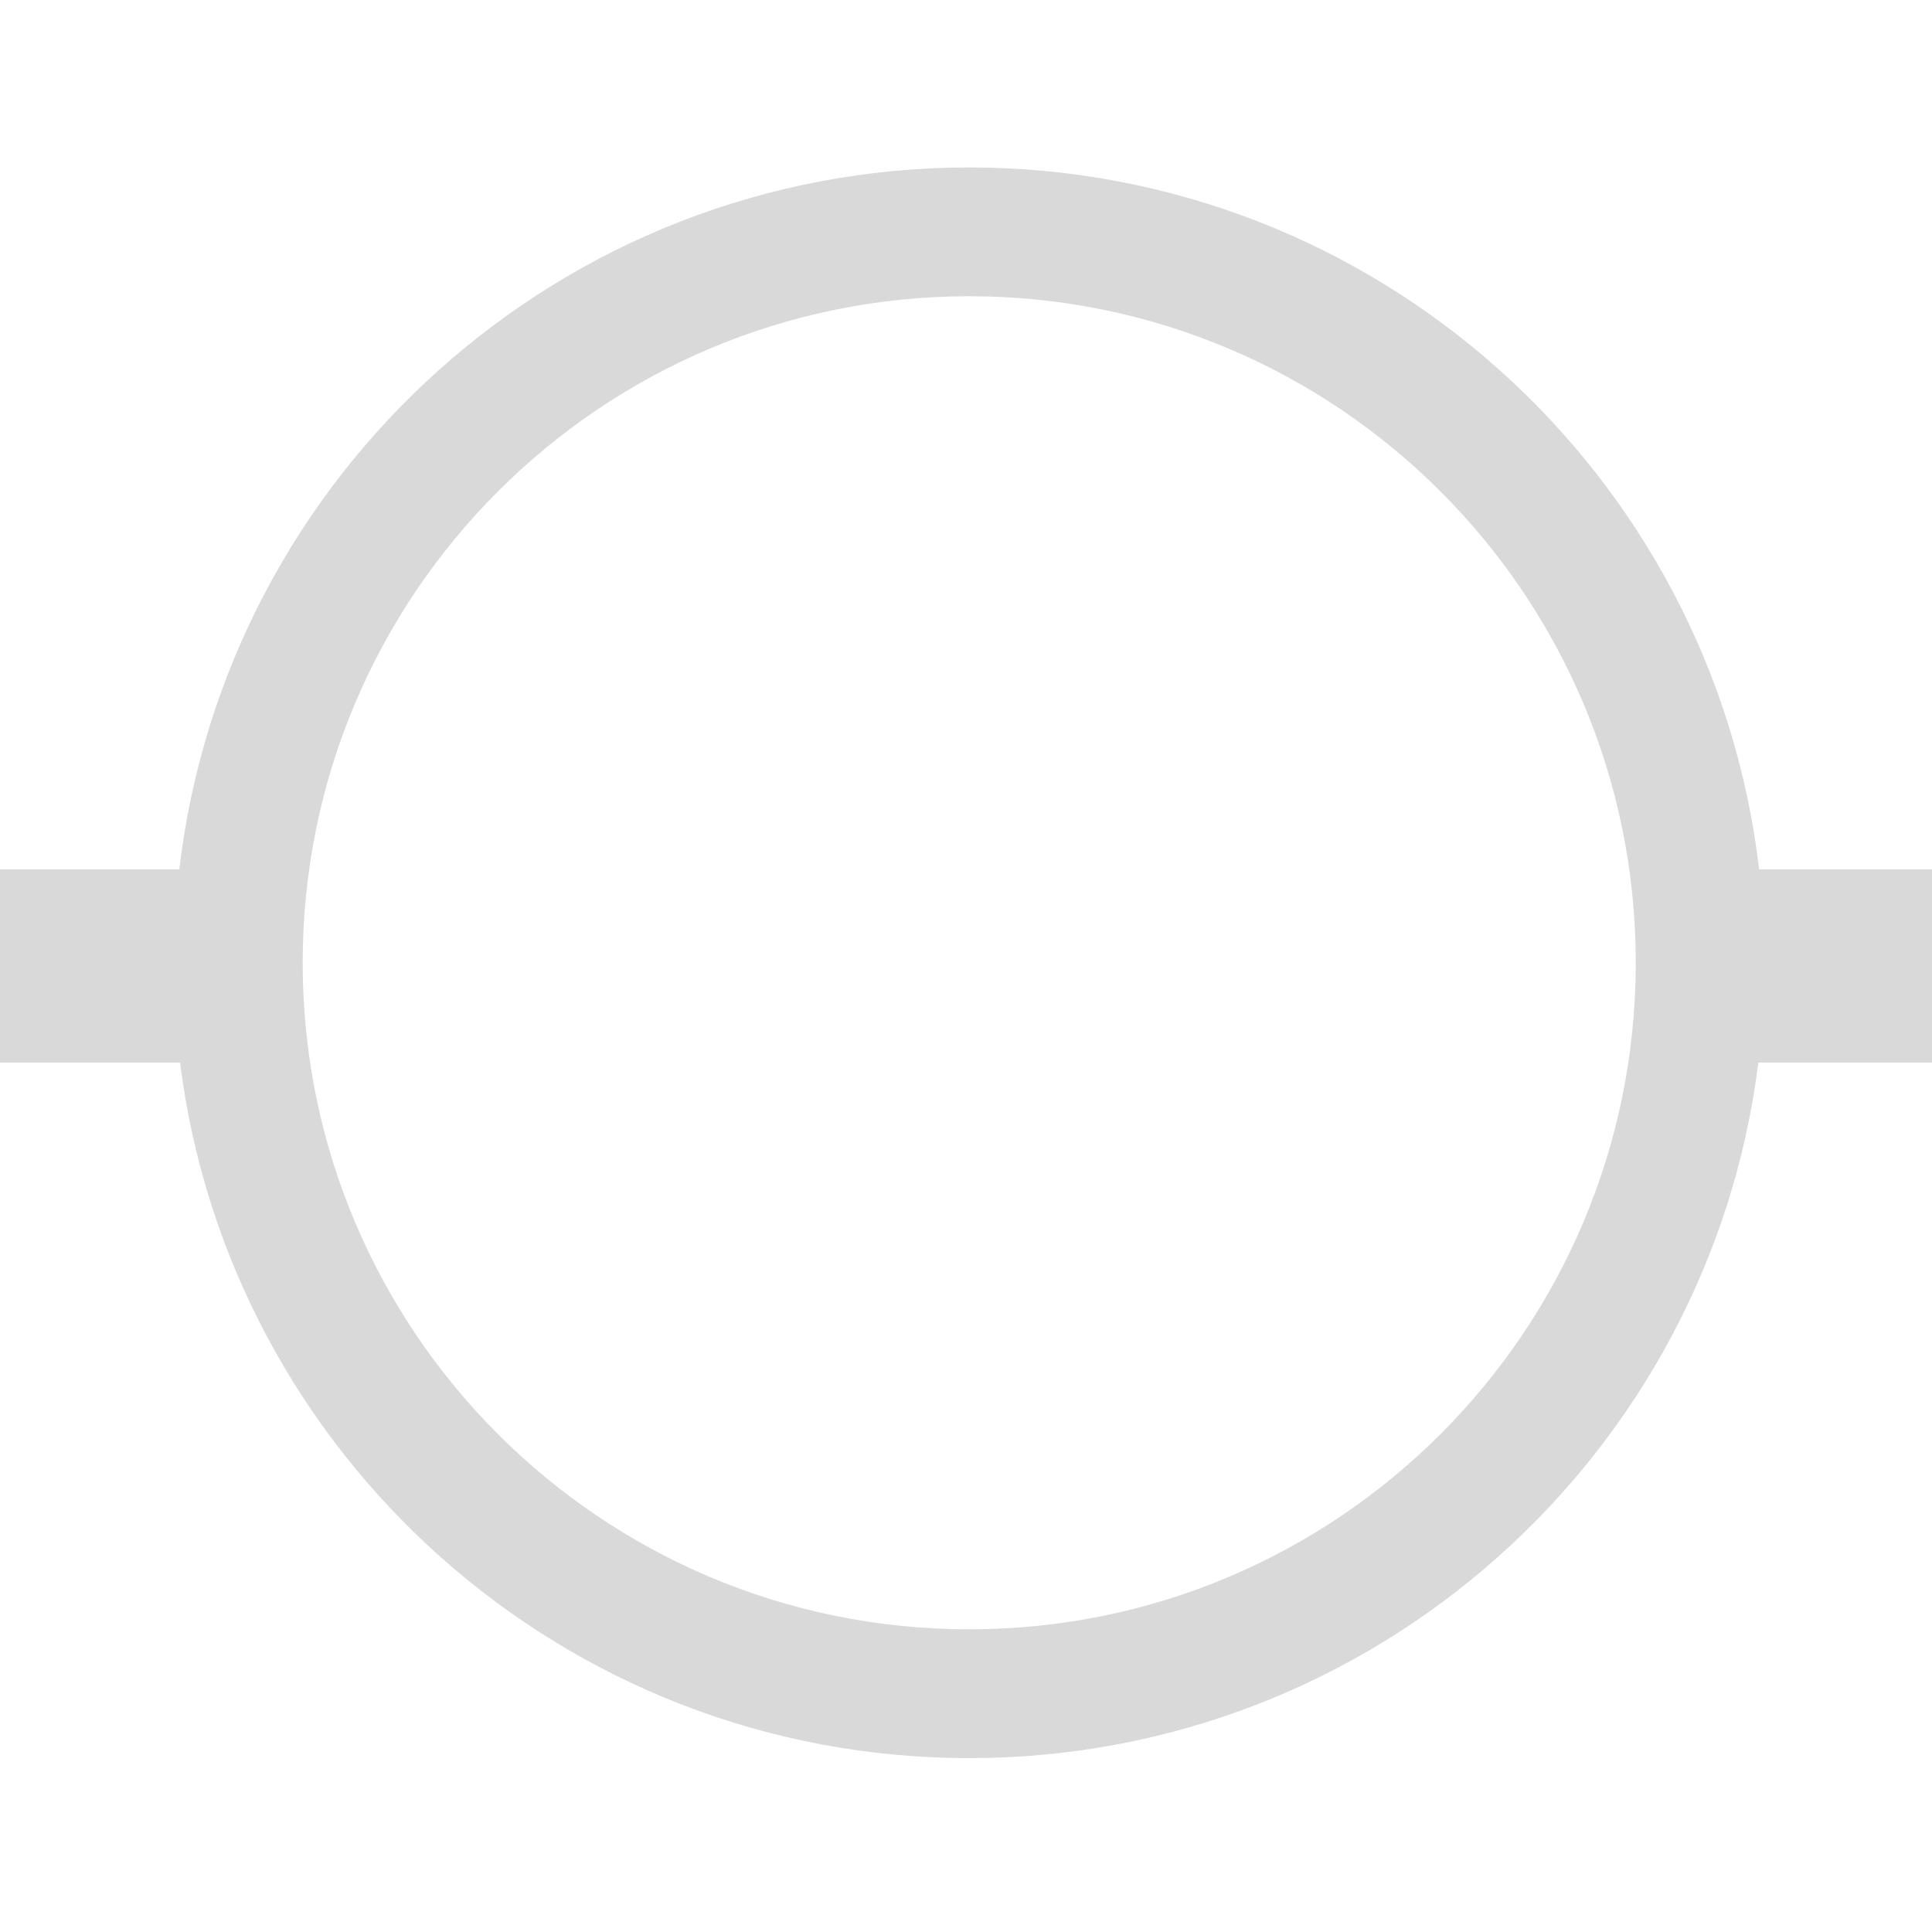 <svg width="300" height="300" viewBox="0 0 300 300" fill="none" xmlns="http://www.w3.org/2000/svg">
<rect width="300" height="300" fill="white"/>
<path d="M254 149.5C254 206.661 207.661 253 150.5 253C93.338 253 47 206.661 47 149.5C47 92.338 93.338 46 150.5 46C207.661 46 254 92.338 254 149.5Z" fill="white"/>
<path fill-rule="evenodd" clip-rule="evenodd" d="M150.5 253C207.661 253 254 206.661 254 149.5C254 92.338 207.661 46 150.5 46C93.338 46 47 92.338 47 149.5C47 206.661 93.338 253 150.5 253ZM273.037 165C265.412 225.891 213.458 273 150.5 273C87.542 273 35.588 225.891 27.963 165H0V135H27.842C35.02 73.626 87.198 26 150.5 26C213.802 26 265.98 73.626 273.158 135H300V165H273.037Z" fill="#D9D9D9"/>
</svg>
